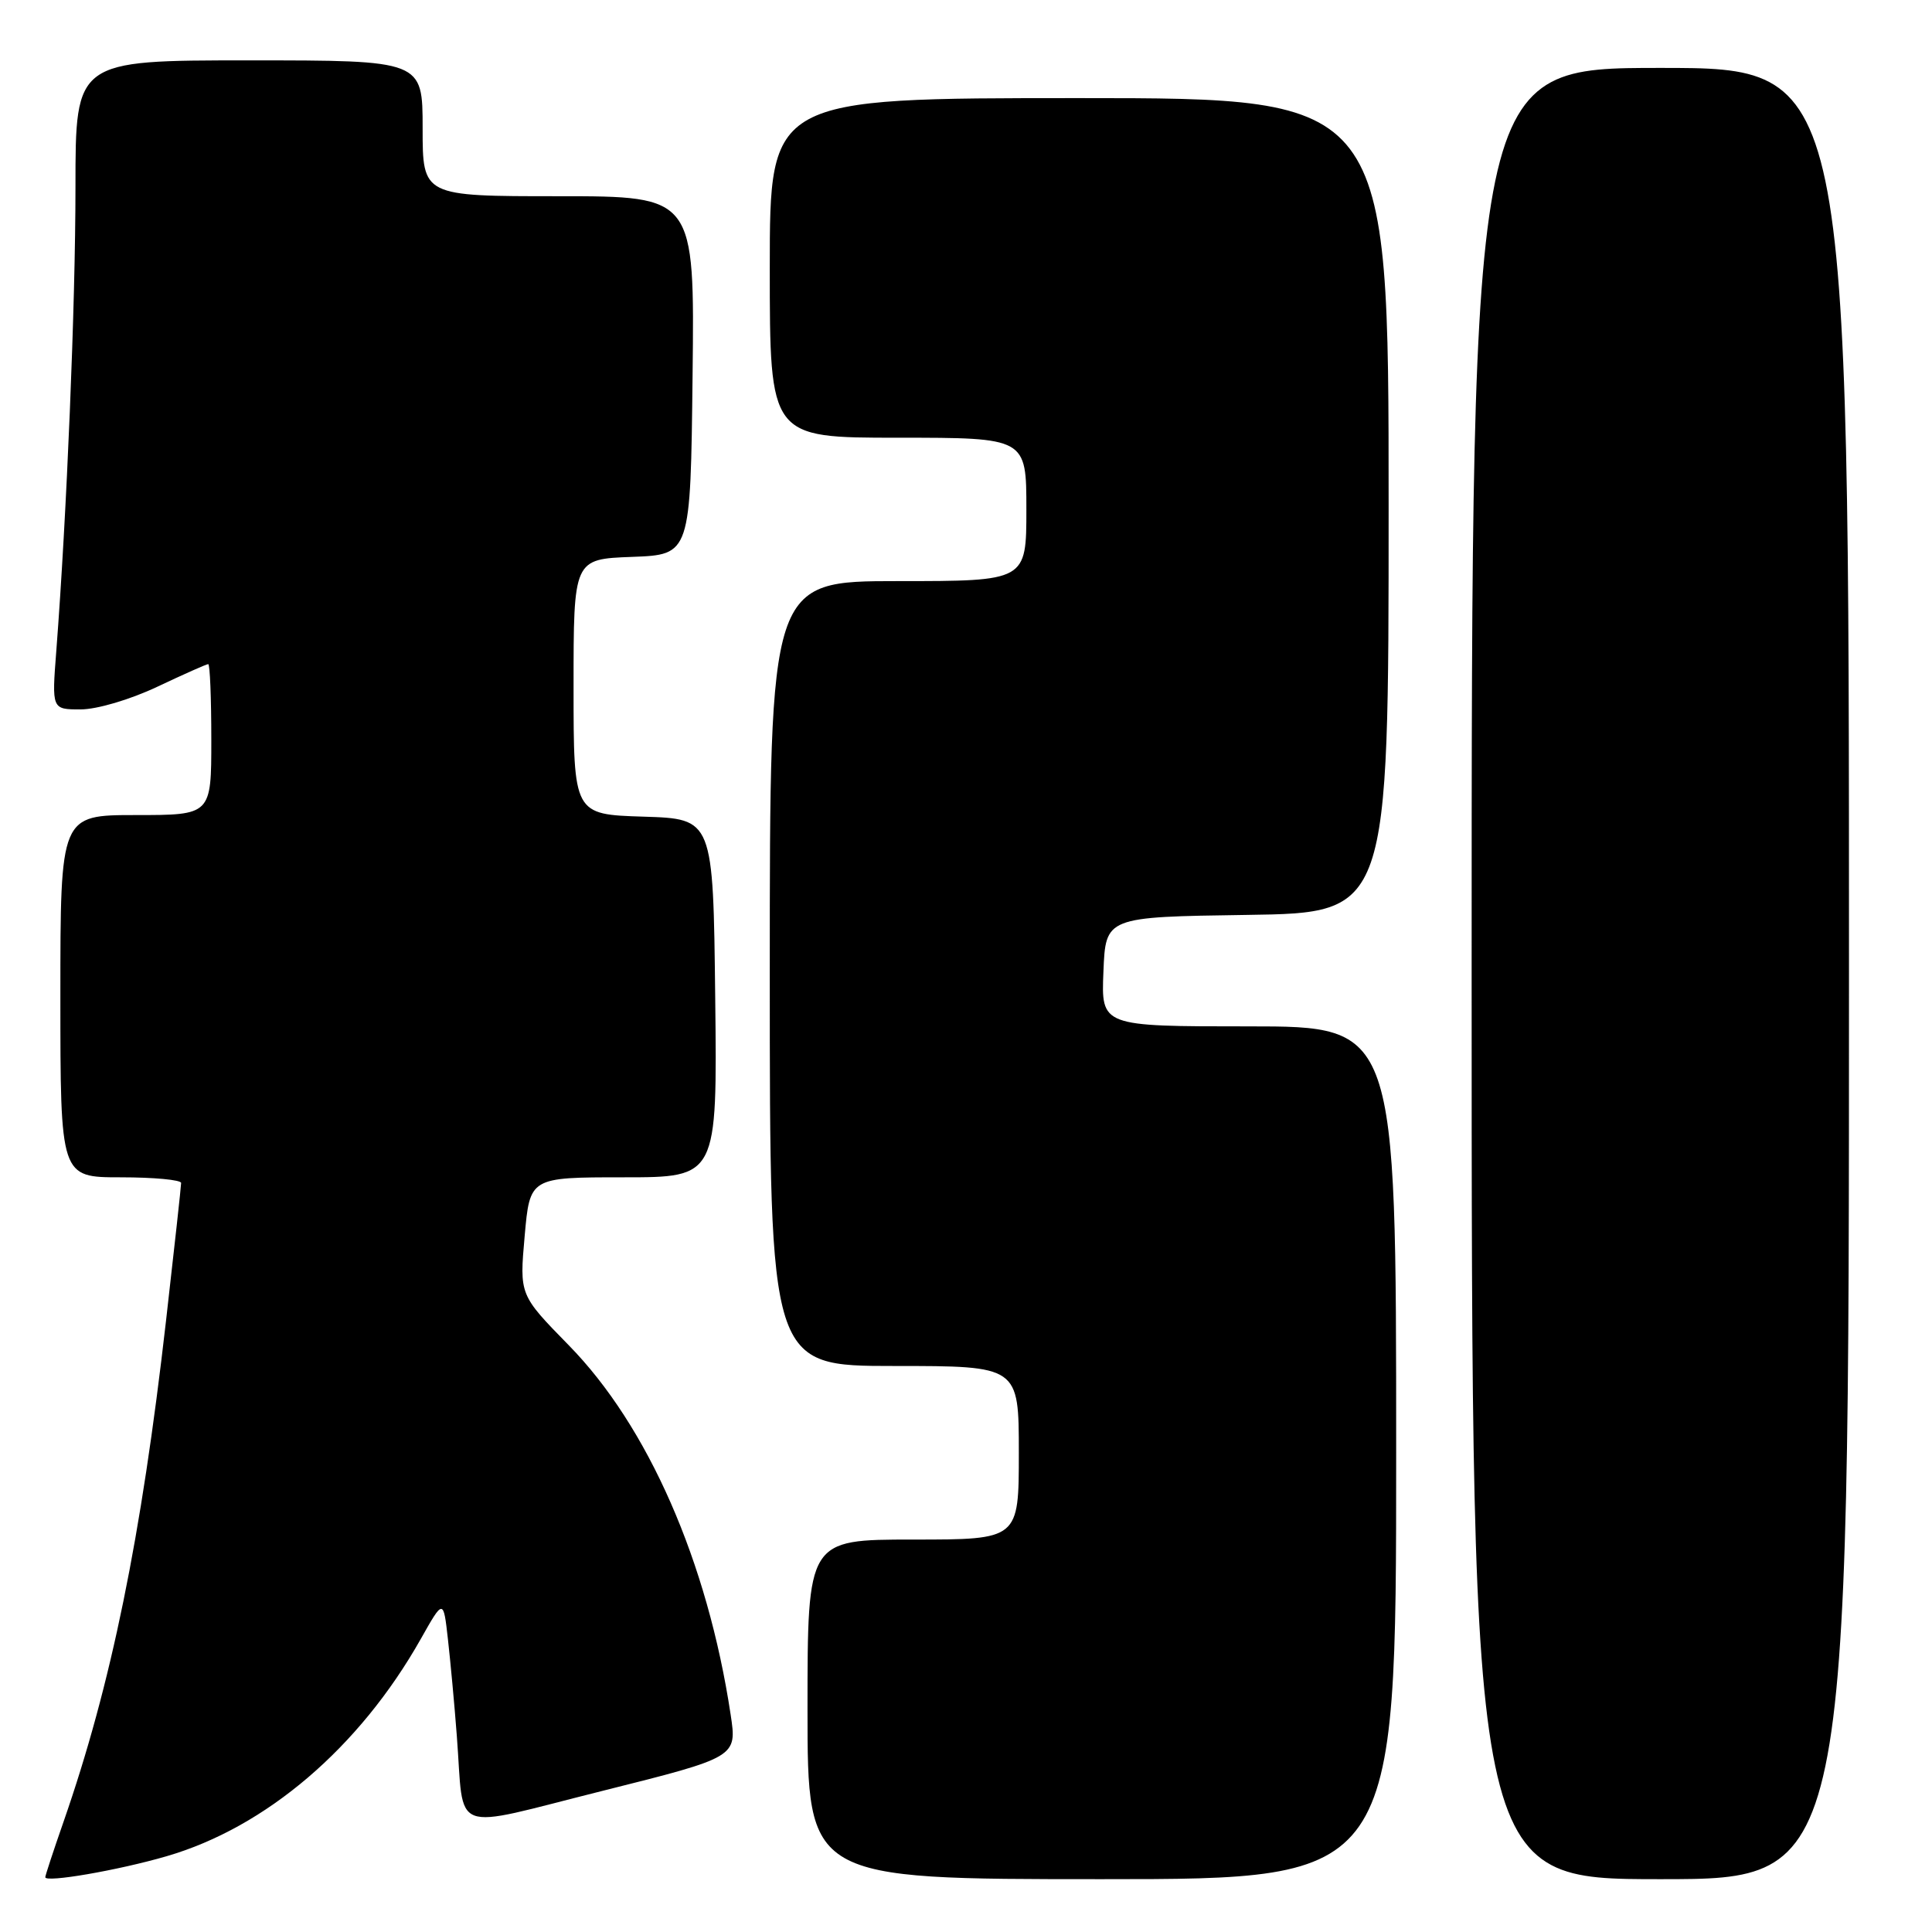 <?xml version="1.0" encoding="UTF-8" standalone="no"?>
<!DOCTYPE svg PUBLIC "-//W3C//DTD SVG 1.1//EN" "http://www.w3.org/Graphics/SVG/1.1/DTD/svg11.dtd" >
<svg xmlns="http://www.w3.org/2000/svg" xmlns:xlink="http://www.w3.org/1999/xlink" version="1.1" viewBox="0 0 256 256">
 <g >
 <path fill="currentColor"
d=" M 22.04 245.97 C 35.25 242.14 47.63 231.56 55.75 217.18 C 58.75 211.86 58.75 211.86 59.35 217.18 C 59.68 220.11 60.22 225.88 60.53 230.00 C 61.56 243.30 59.29 242.44 79.83 237.30 C 97.67 232.83 97.67 232.83 96.81 227.17 C 93.75 206.93 85.86 188.95 75.34 178.23 C 68.83 171.58 68.83 171.58 69.52 163.79 C 70.21 156.00 70.21 156.00 82.62 156.00 C 95.04 156.00 95.04 156.00 94.77 132.25 C 94.50 108.50 94.50 108.50 85.25 108.21 C 76.00 107.92 76.00 107.92 76.00 91.00 C 76.00 74.08 76.00 74.08 83.75 73.79 C 91.50 73.50 91.50 73.50 91.77 49.75 C 92.04 26.00 92.04 26.00 74.02 26.00 C 56.00 26.00 56.00 26.00 56.00 17.00 C 56.00 8.00 56.00 8.00 33.00 8.00 C 10.00 8.00 10.00 8.00 10.00 24.75 C 10.00 40.34 8.85 68.15 7.46 86.25 C 6.86 94.00 6.86 94.00 10.68 94.00 C 12.85 94.00 17.24 92.70 20.84 91.00 C 24.33 89.35 27.36 88.00 27.59 88.00 C 27.82 88.00 28.00 92.50 28.00 98.00 C 28.00 108.00 28.00 108.00 18.00 108.00 C 8.00 108.00 8.00 108.00 8.00 132.00 C 8.00 156.00 8.00 156.00 16.00 156.00 C 20.40 156.00 24.00 156.34 24.00 156.75 C 24.00 157.16 23.10 165.38 22.00 175.00 C 18.71 203.81 14.74 223.23 8.41 241.42 C 7.08 245.23 6.00 248.52 6.00 248.74 C 6.00 249.49 15.60 247.84 22.04 245.97 Z  M 185.00 192.50 C 185.00 136.00 185.00 136.00 165.46 136.00 C 145.91 136.00 145.91 136.00 146.21 128.75 C 146.50 121.50 146.50 121.50 165.25 121.23 C 184.00 120.96 184.00 120.96 184.00 66.98 C 184.00 13.00 184.00 13.00 143.00 13.00 C 102.00 13.00 102.00 13.00 102.00 35.50 C 102.00 58.00 102.00 58.00 119.00 58.00 C 136.00 58.00 136.00 58.00 136.00 67.50 C 136.00 77.00 136.00 77.00 119.00 77.00 C 102.00 77.00 102.00 77.00 102.00 129.00 C 102.00 181.00 102.00 181.00 118.50 181.00 C 135.00 181.00 135.00 181.00 135.00 192.50 C 135.00 204.00 135.00 204.00 121.00 204.00 C 107.00 204.00 107.00 204.00 107.00 226.50 C 107.00 249.00 107.00 249.00 146.00 249.00 C 185.00 249.00 185.00 249.00 185.00 192.50 Z  M 245.00 129.00 C 245.00 9.00 245.00 9.00 220.00 9.00 C 195.00 9.00 195.00 9.00 195.00 129.00 C 195.00 249.00 195.00 249.00 220.00 249.00 C 245.00 249.00 245.00 249.00 245.00 129.00 Z "/>
</g>
</svg>